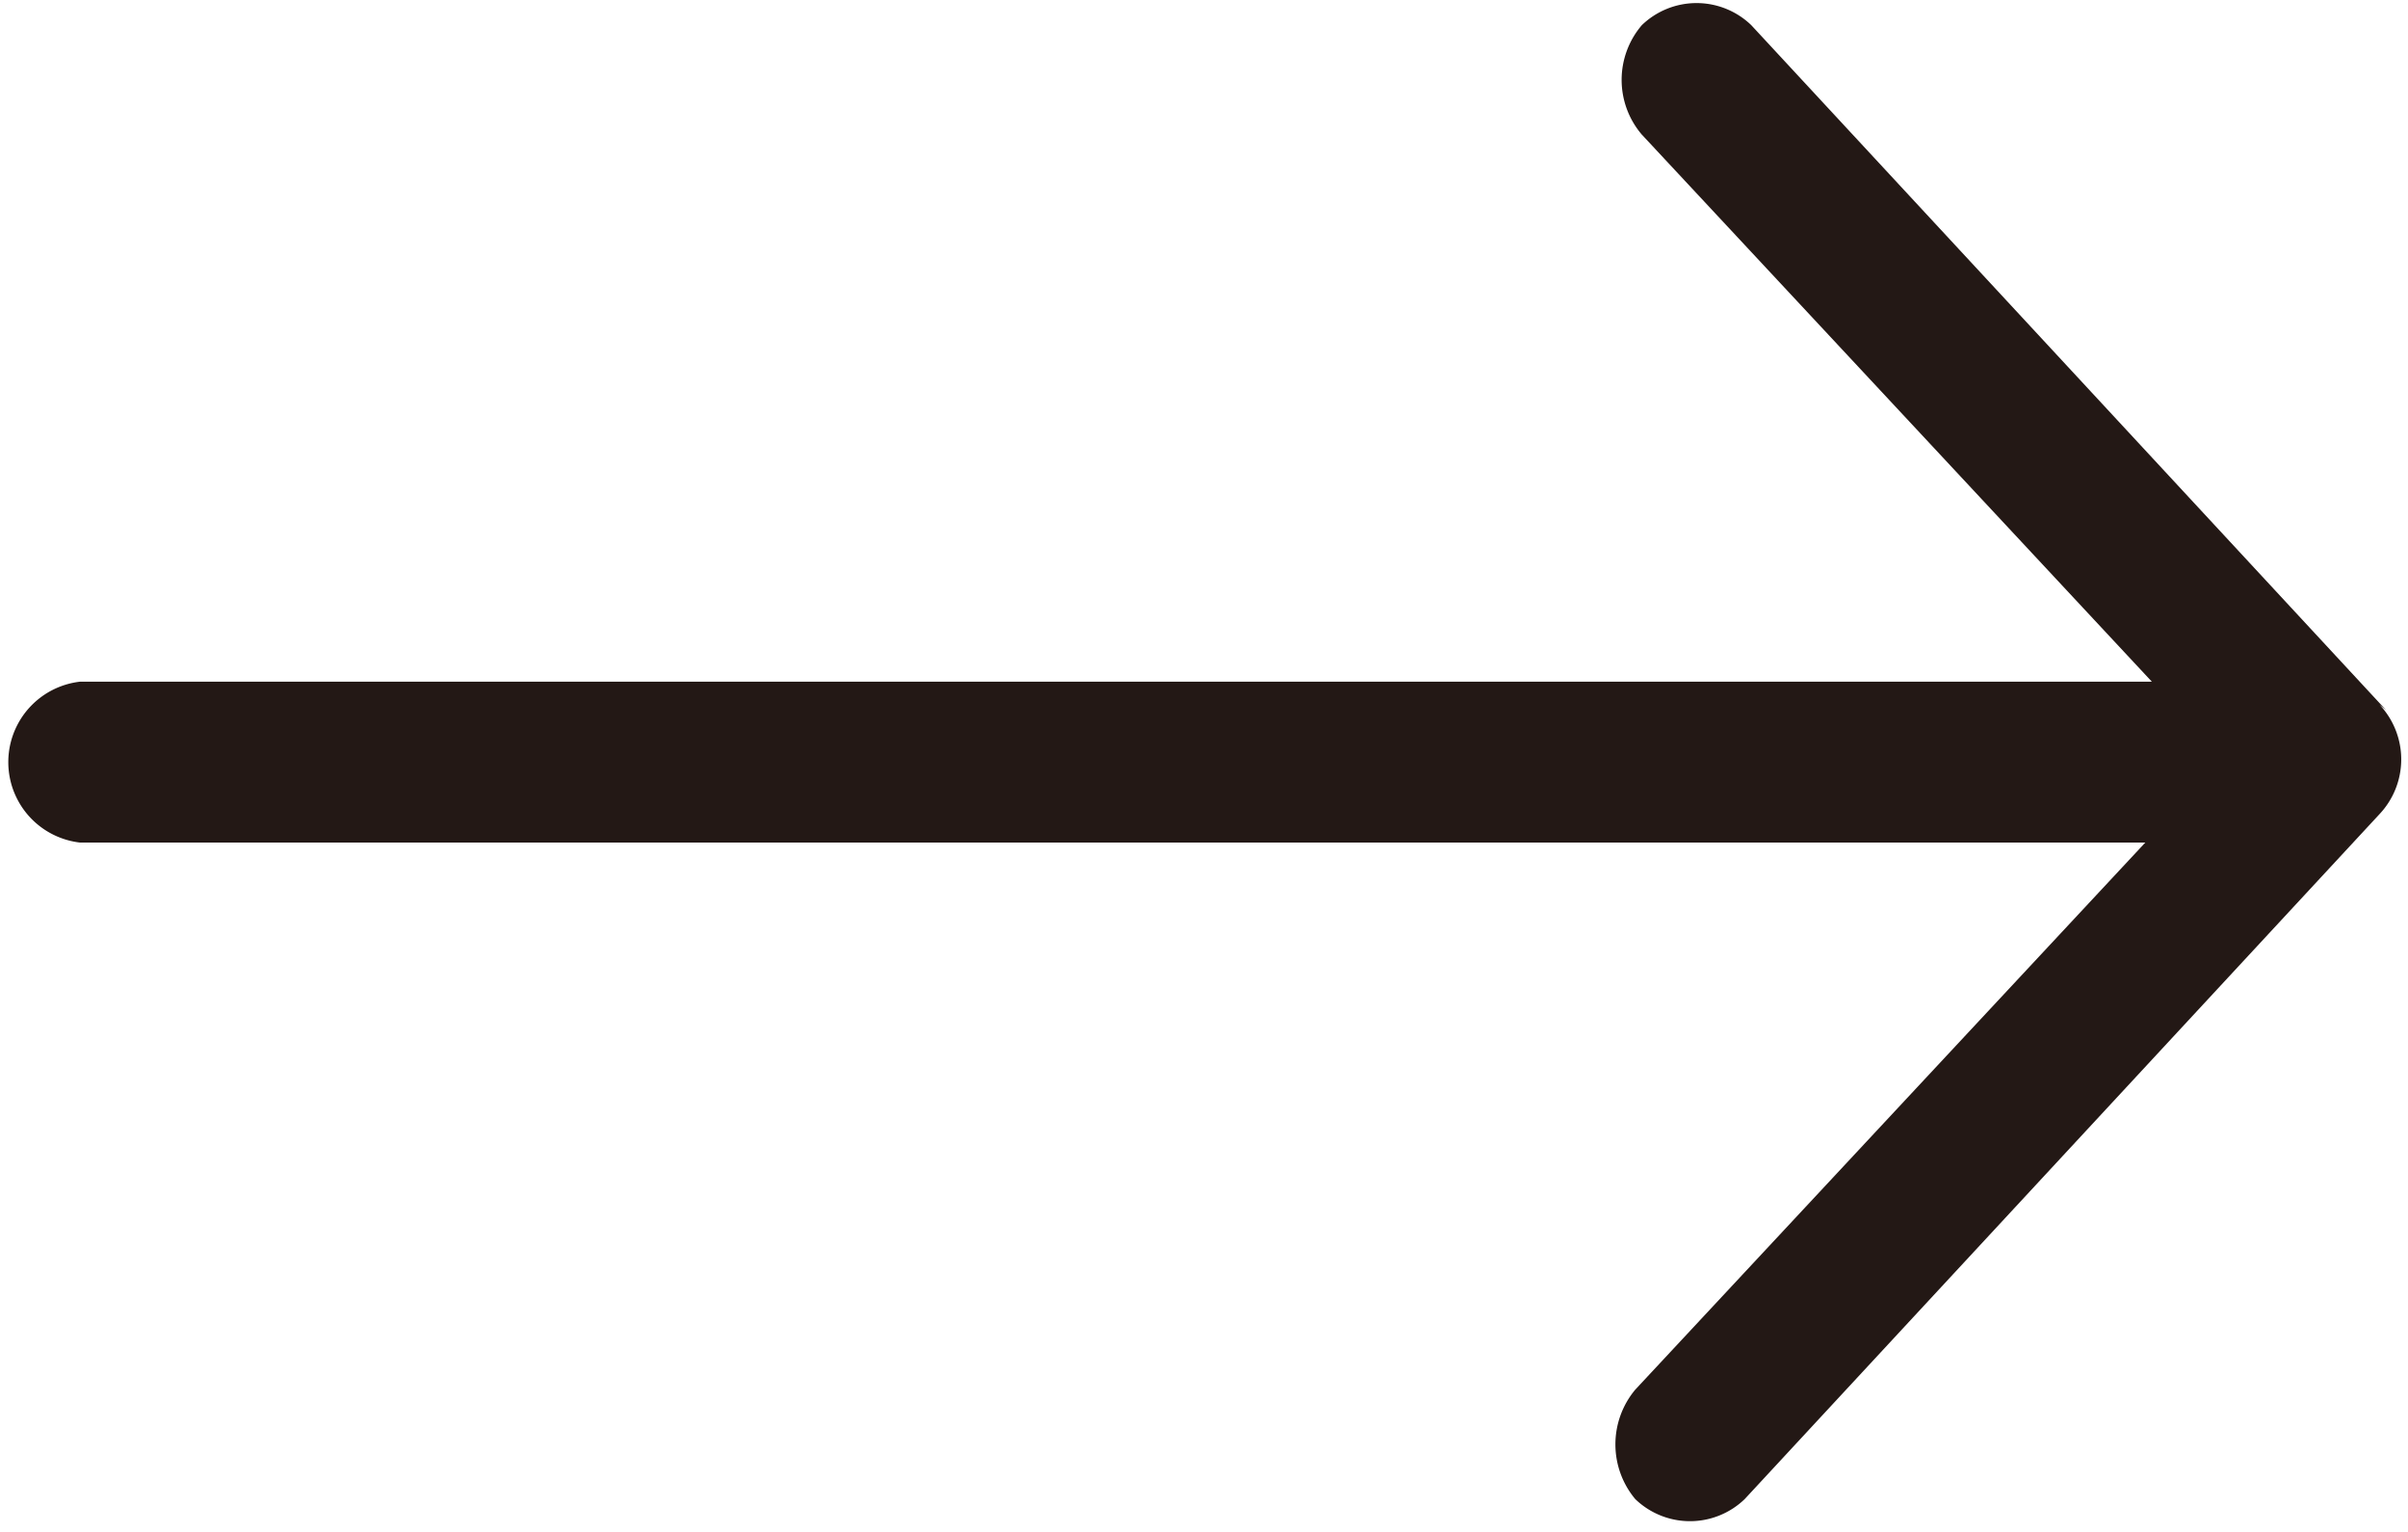 <svg id="Слой_1" data-name="Слой 1" xmlns="http://www.w3.org/2000/svg" viewBox="0 0 22 14"><title>svg</title><path d="M21.8,6.49,16,.23a.72.72,0,0,0-1,0,.77.77,0,0,0,0,1l4.66,5H.73a.74.74,0,0,0,0,1.47H19.6l-4.66,5a.78.78,0,0,0,0,1,.72.72,0,0,0,1,0l5.8-6.26a.73.73,0,0,0,0-1Z" fill="#231815"/></svg>